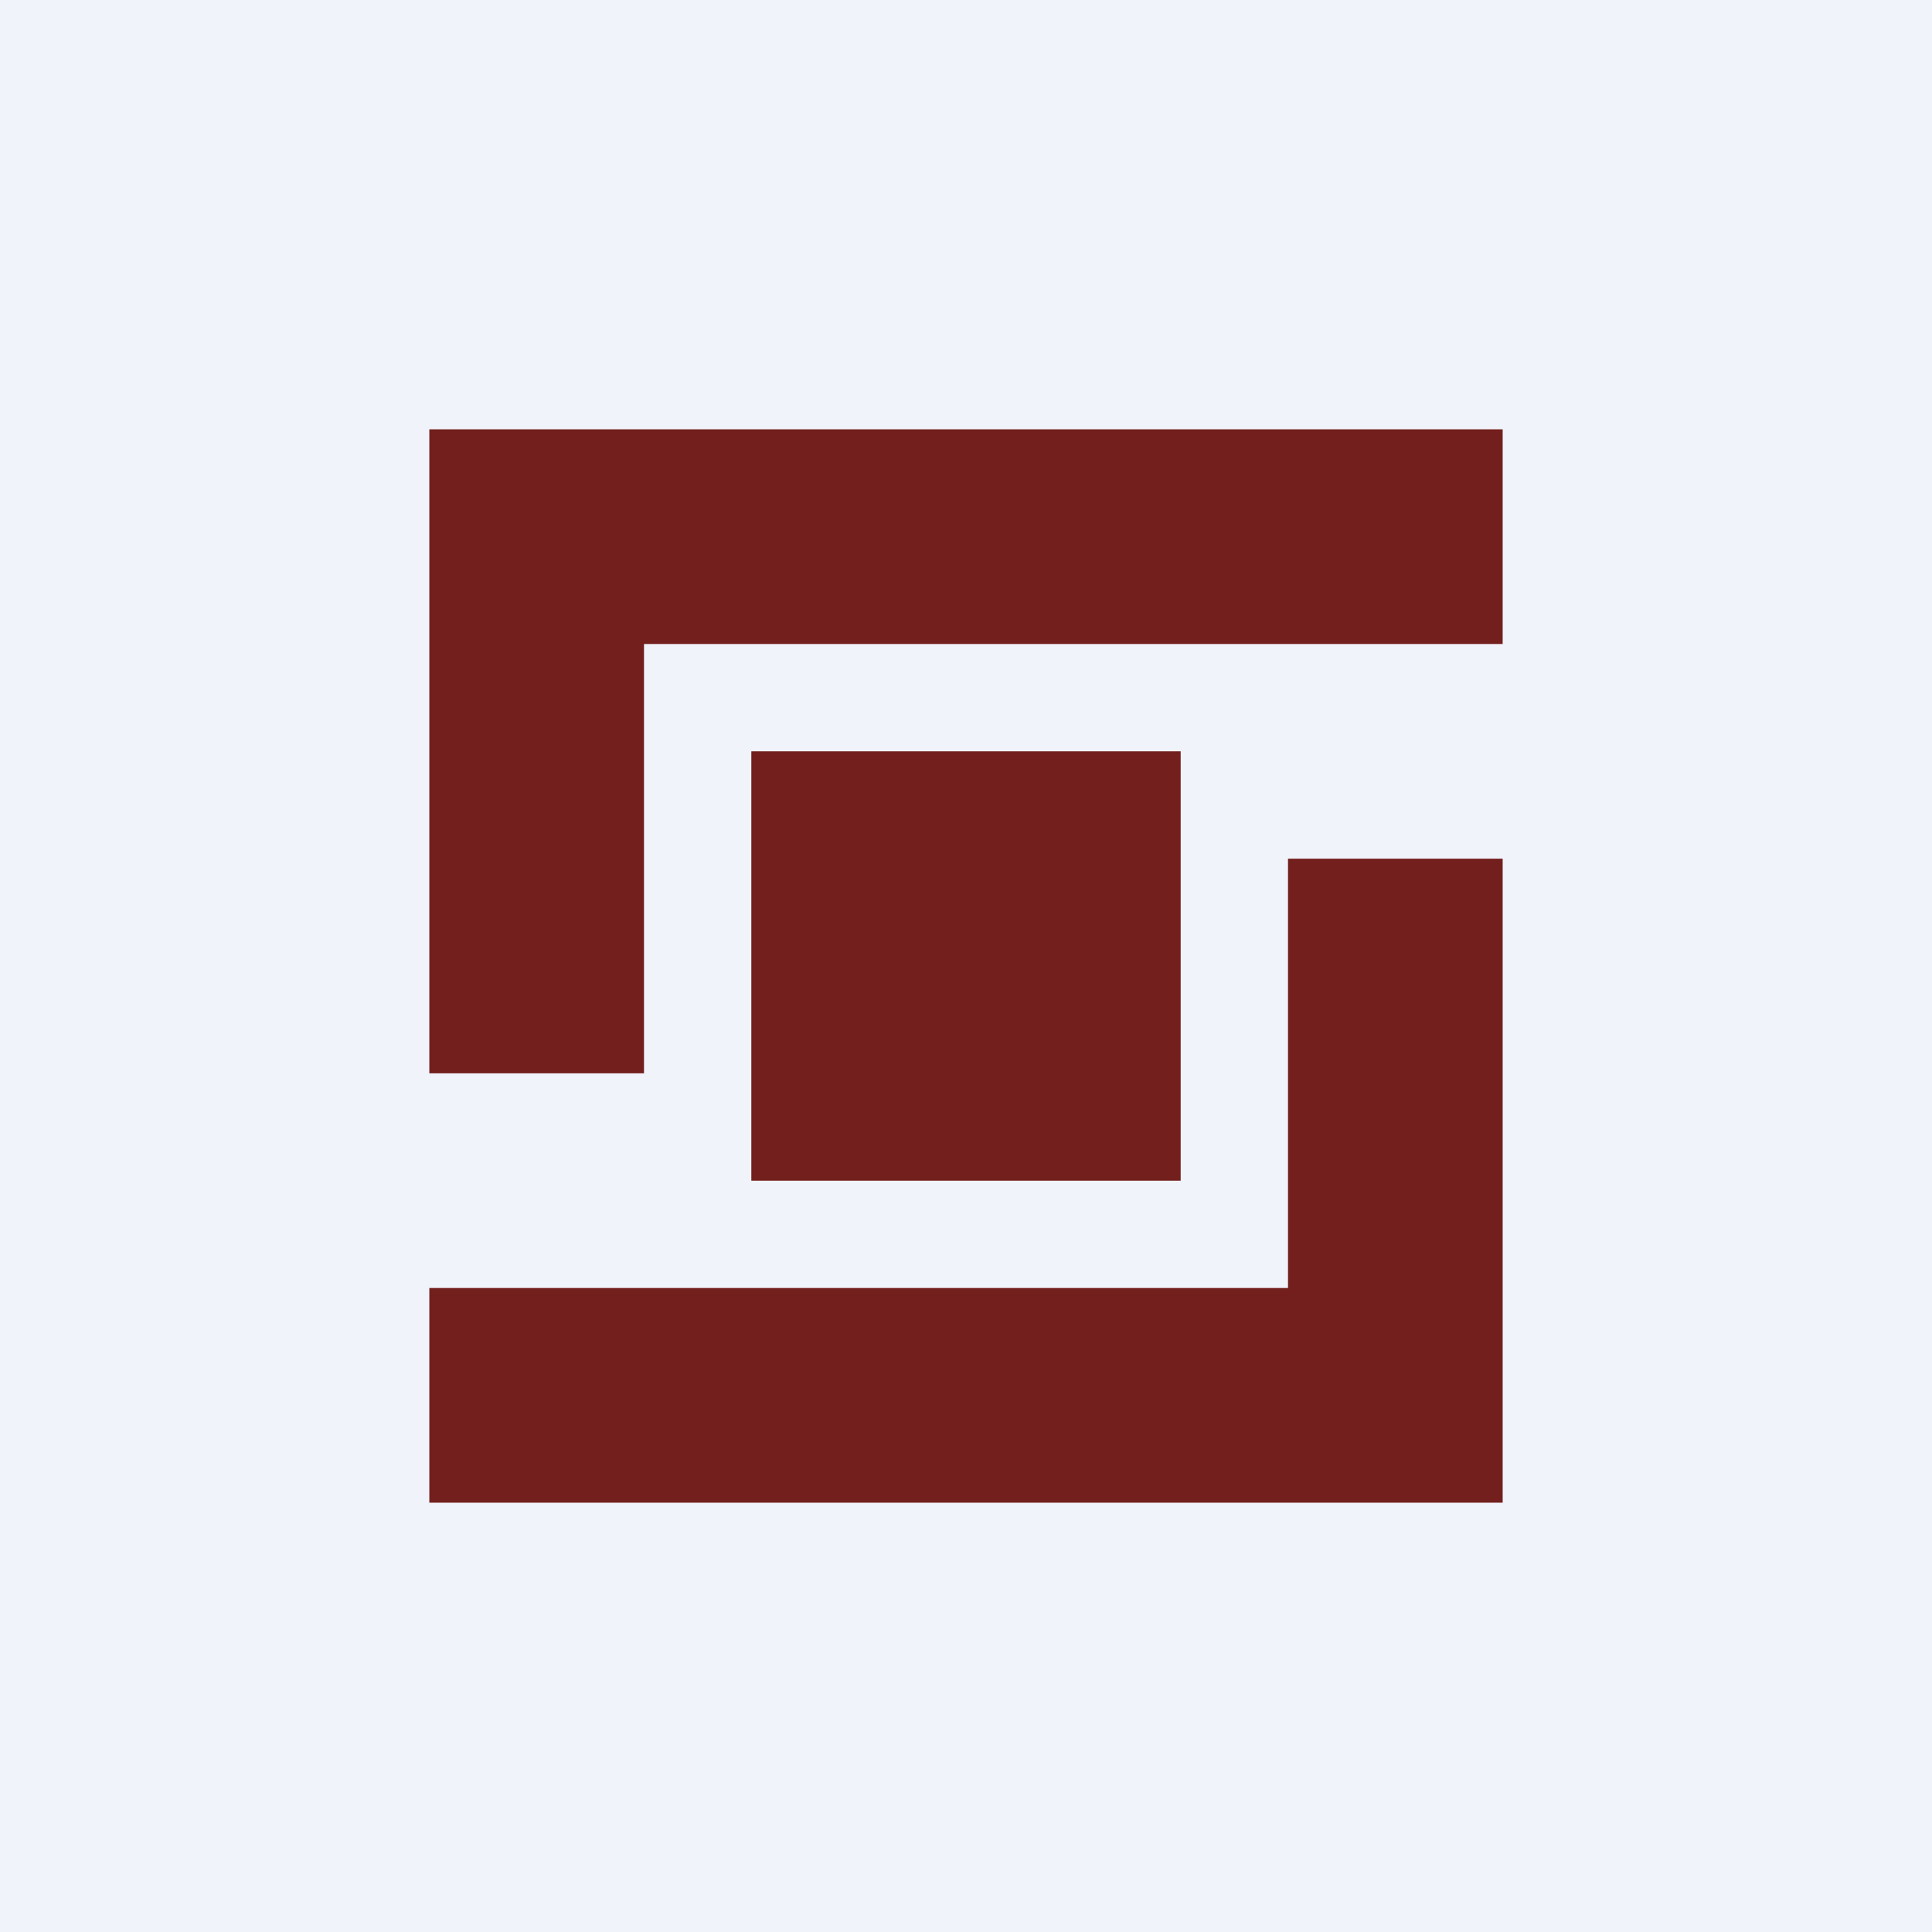 <!-- by TradingView --><svg width="18" height="18" viewBox="0 0 18 18" xmlns="http://www.w3.org/2000/svg"><path fill="#F0F3FA" d="M0 0h18v18H0z"/><path d="M14 4H4v6h2V6h8V4ZM4 14h10V8h-2v4H4v2Zm7-7H7v4h4V7Z" fill="#731F1D"/></svg>